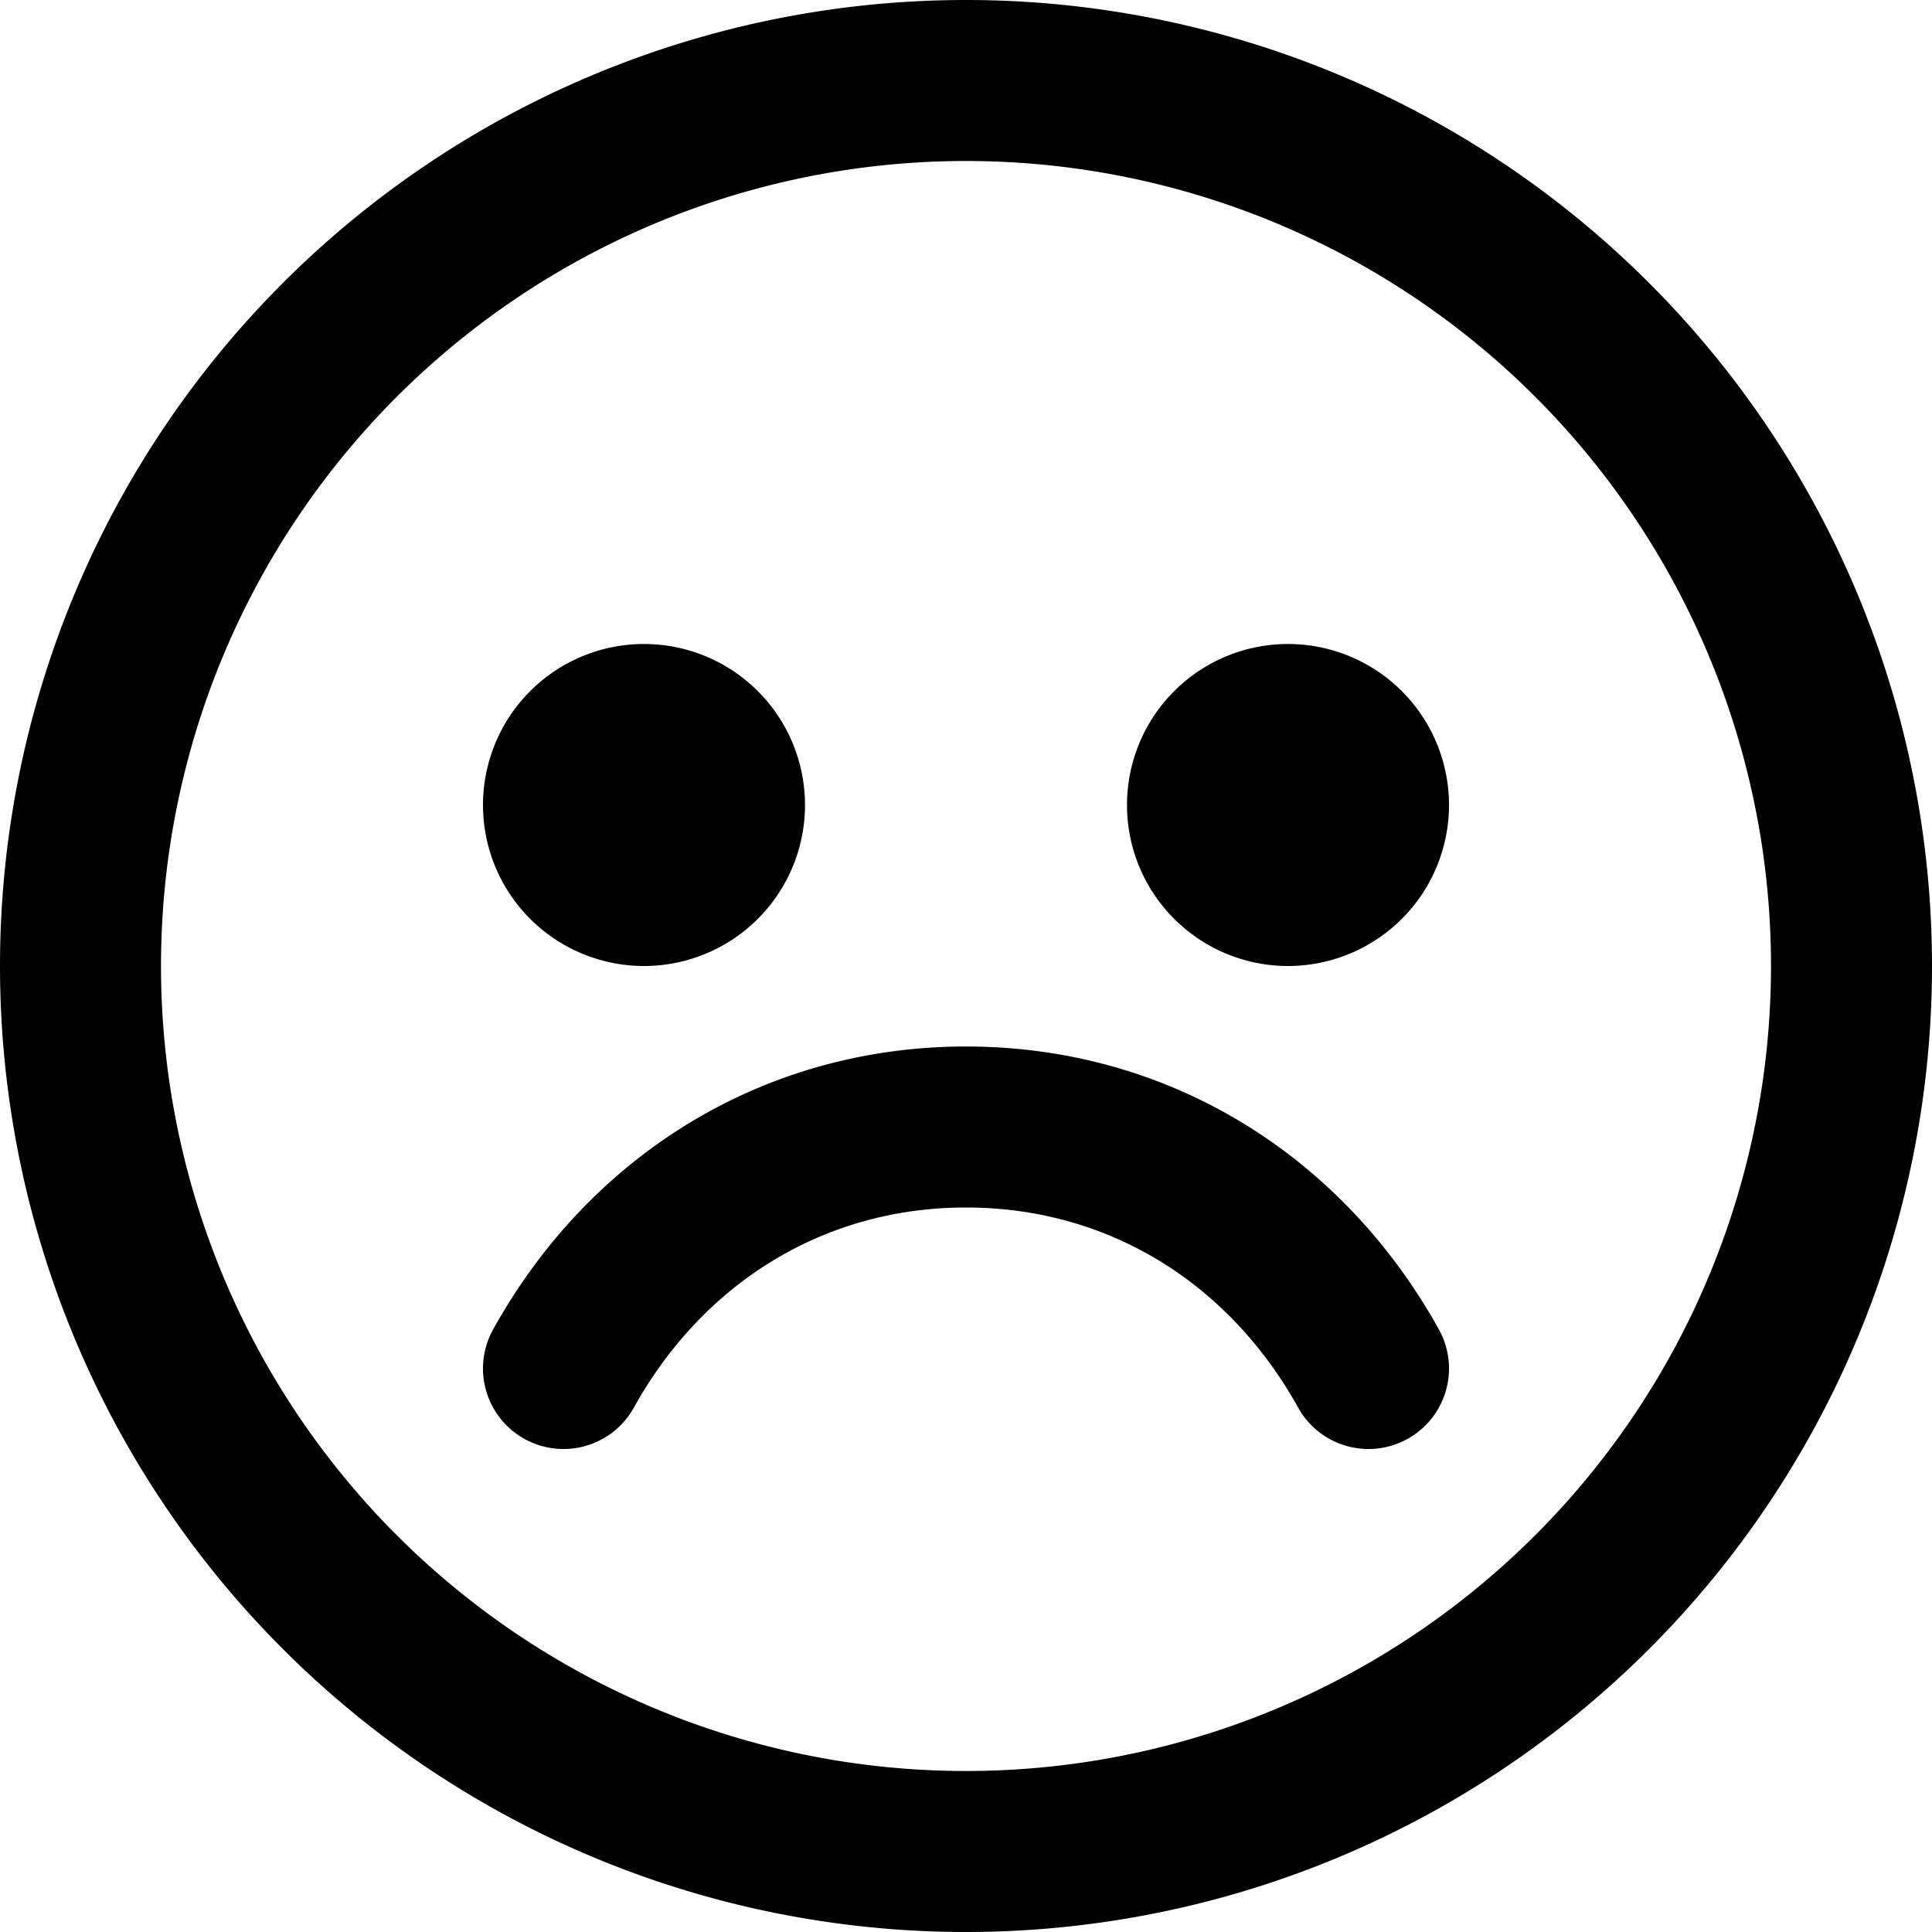 <svg xmlns="http://www.w3.org/2000/svg" width="3em" height="3em" viewBox="0 0 12 12"><path fill="currentColor" d="M4 6a1 1 0 1 0 0-2a1 1 0 0 0 0 2m5-1a1 1 0 1 1-2 0a1 1 0 0 1 2 0m-.257 3.937a.5.5 0 0 0 .194-.68C8.332 7.168 7.25 6.5 6 6.5s-2.332.668-2.937 1.757a.5.5 0 0 0 .874.486C4.37 7.964 5.122 7.5 6 7.5s1.63.464 2.063 1.243a.5.5 0 0 0 .68.194M0 6a6 6 0 1 0 12 0A6 6 0 0 0 0 6m11 0A5 5 0 1 1 1 6a5 5 0 0 1 10 0"/></svg>